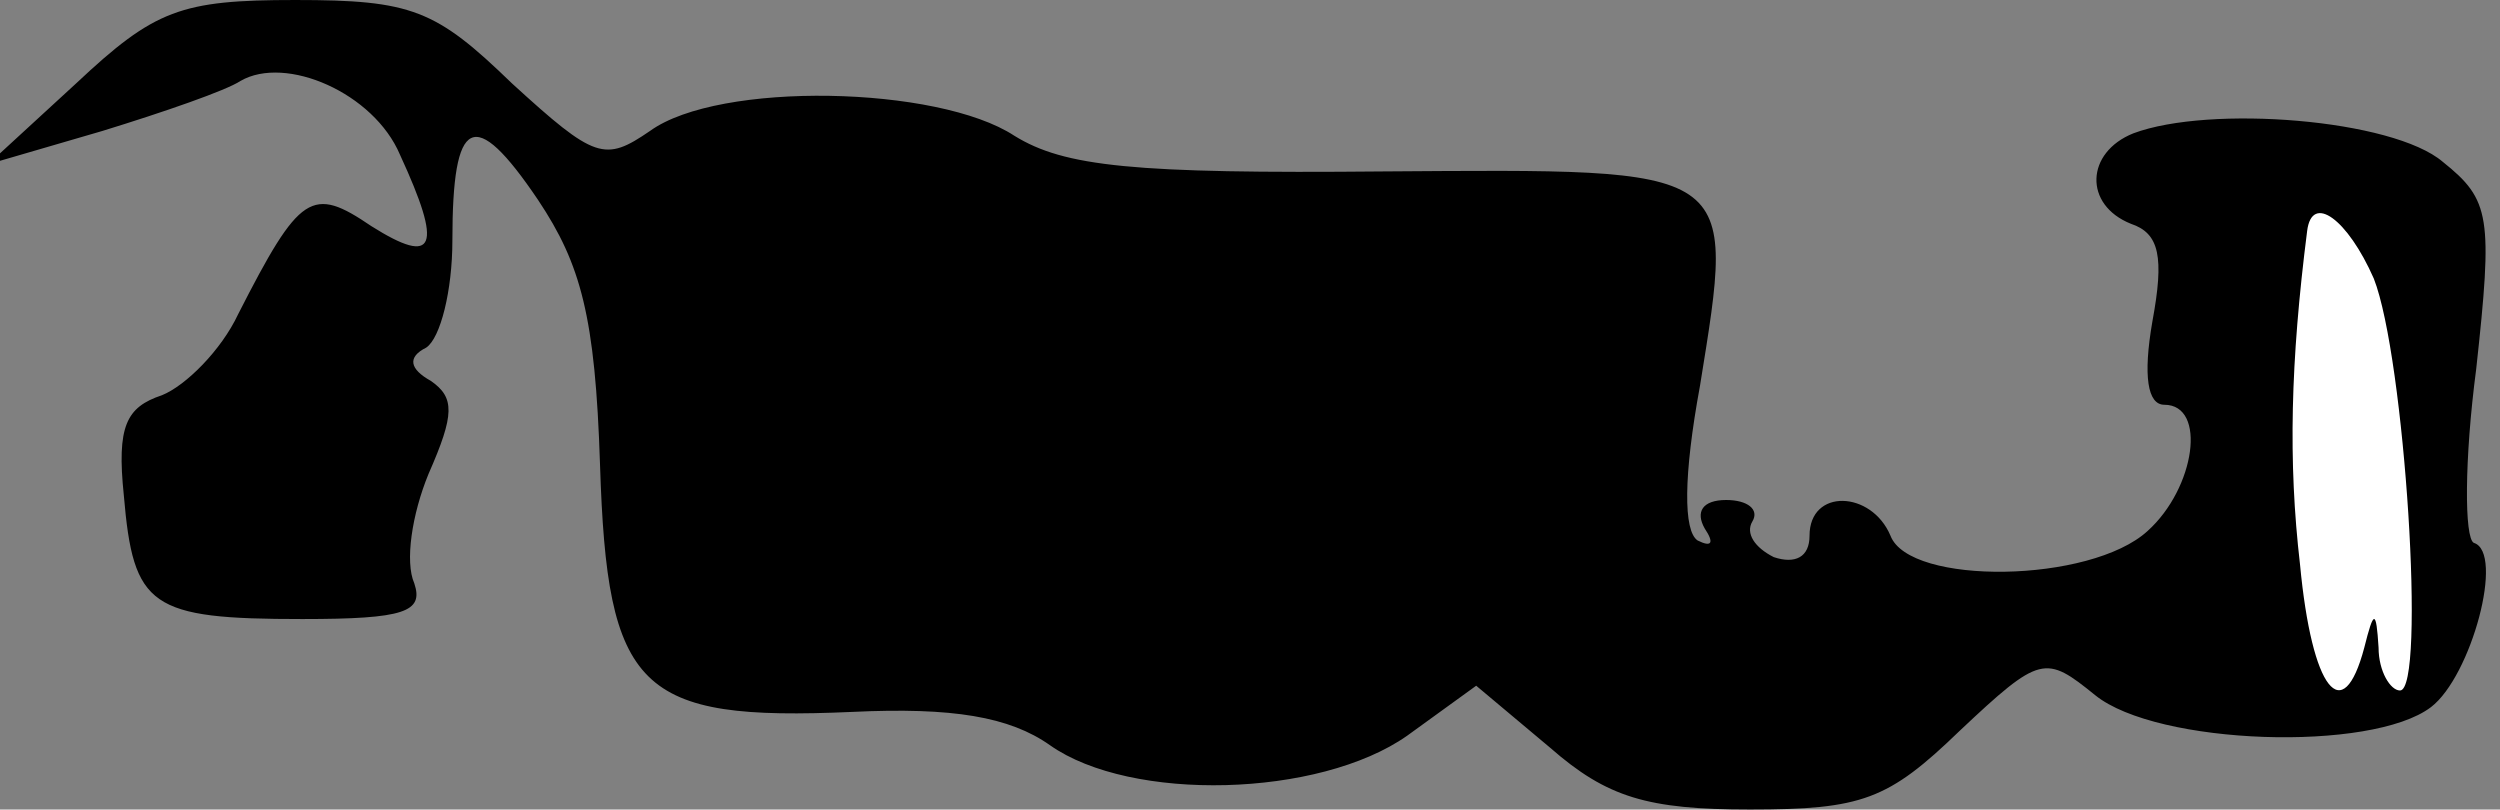<?xml version="1.0" standalone="no"?>
<!DOCTYPE svg PUBLIC "-//W3C//DTD SVG 20010904//EN"
 "http://www.w3.org/TR/2001/REC-SVG-20010904/DTD/svg10.dtd">
<svg version="1.0" xmlns="http://www.w3.org/2000/svg"
 width="105pt" height="34pt" viewBox="0 0 105 34"
 preserveAspectRatio="xMidYMid meet">
<rect x="0" y="0" width="105" height="34" fill="#808080" stroke="none"/>
<g transform="translate(0,34) scale(0.1,-0.1)"
fill="#000000" stroke="none">
<path fill="#000000" stroke="none" d="M32 305 l-37 -34 48 14 c26 8 52 17 58
21 19 11 56 -5 67 -31 18 -39 15 -47 -12 -30 -25 17 -30 14 -56 -37 -7 -15
-22 -30 -32 -34 -15 -5 -19 -13 -16 -42 4 -47 11 -52 75 -52 43 0 51 3 47 15
-4 9 -1 29 6 46 11 25 11 32 1 39 -9 5 -10 10 -2 14 6 4 11 24 11 45 0 52 9
57 36 17 18 -27 24 -49 26 -111 3 -95 16 -108 106 -104 42 2 66 -2 83 -14 34
-24 113 -22 150 4 l29 21 31 -26 c24 -21 41 -26 84 -26 47 0 58 4 88 33 34 32
36 32 57 15 26 -21 116 -24 141 -5 17 13 31 65 18 69 -4 2 -4 35 1 73 7 64 6
71 -14 87 -21 18 -98 24 -130 12 -20 -8 -21 -30 -1 -38 12 -4 14 -14 9 -41 -4
-23 -2 -35 5 -35 18 0 13 -35 -7 -53 -24 -22 -100 -23 -108 -2 -8 19 -34 20
-34 0 0 -9 -6 -12 -15 -9 -8 4 -12 10 -9 15 3 5 -2 9 -11 9 -10 0 -13 -5 -9
-12 4 -6 3 -8 -3 -5 -6 4 -6 27 1 65 15 93 17 91 -133 90 -105 -1 -134 2 -155
15 -32 21 -124 23 -153 2 -19 -13 -23 -12 -58 20 -32 31 -42 35 -91 35 -48 0
-59 -4 -92 -35z"/>
<path fill="#ffffff" stroke="none" d="M997 223 c13 -33 22 -173 11 -173 -4 0
-9 8 -9 18 -1 16 -2 16 -6 0 -9 -34 -22 -18 -27 35 -5 43 -4 85 3 140 2 16 17
5 28 -20z"/>
</g>
</svg>
